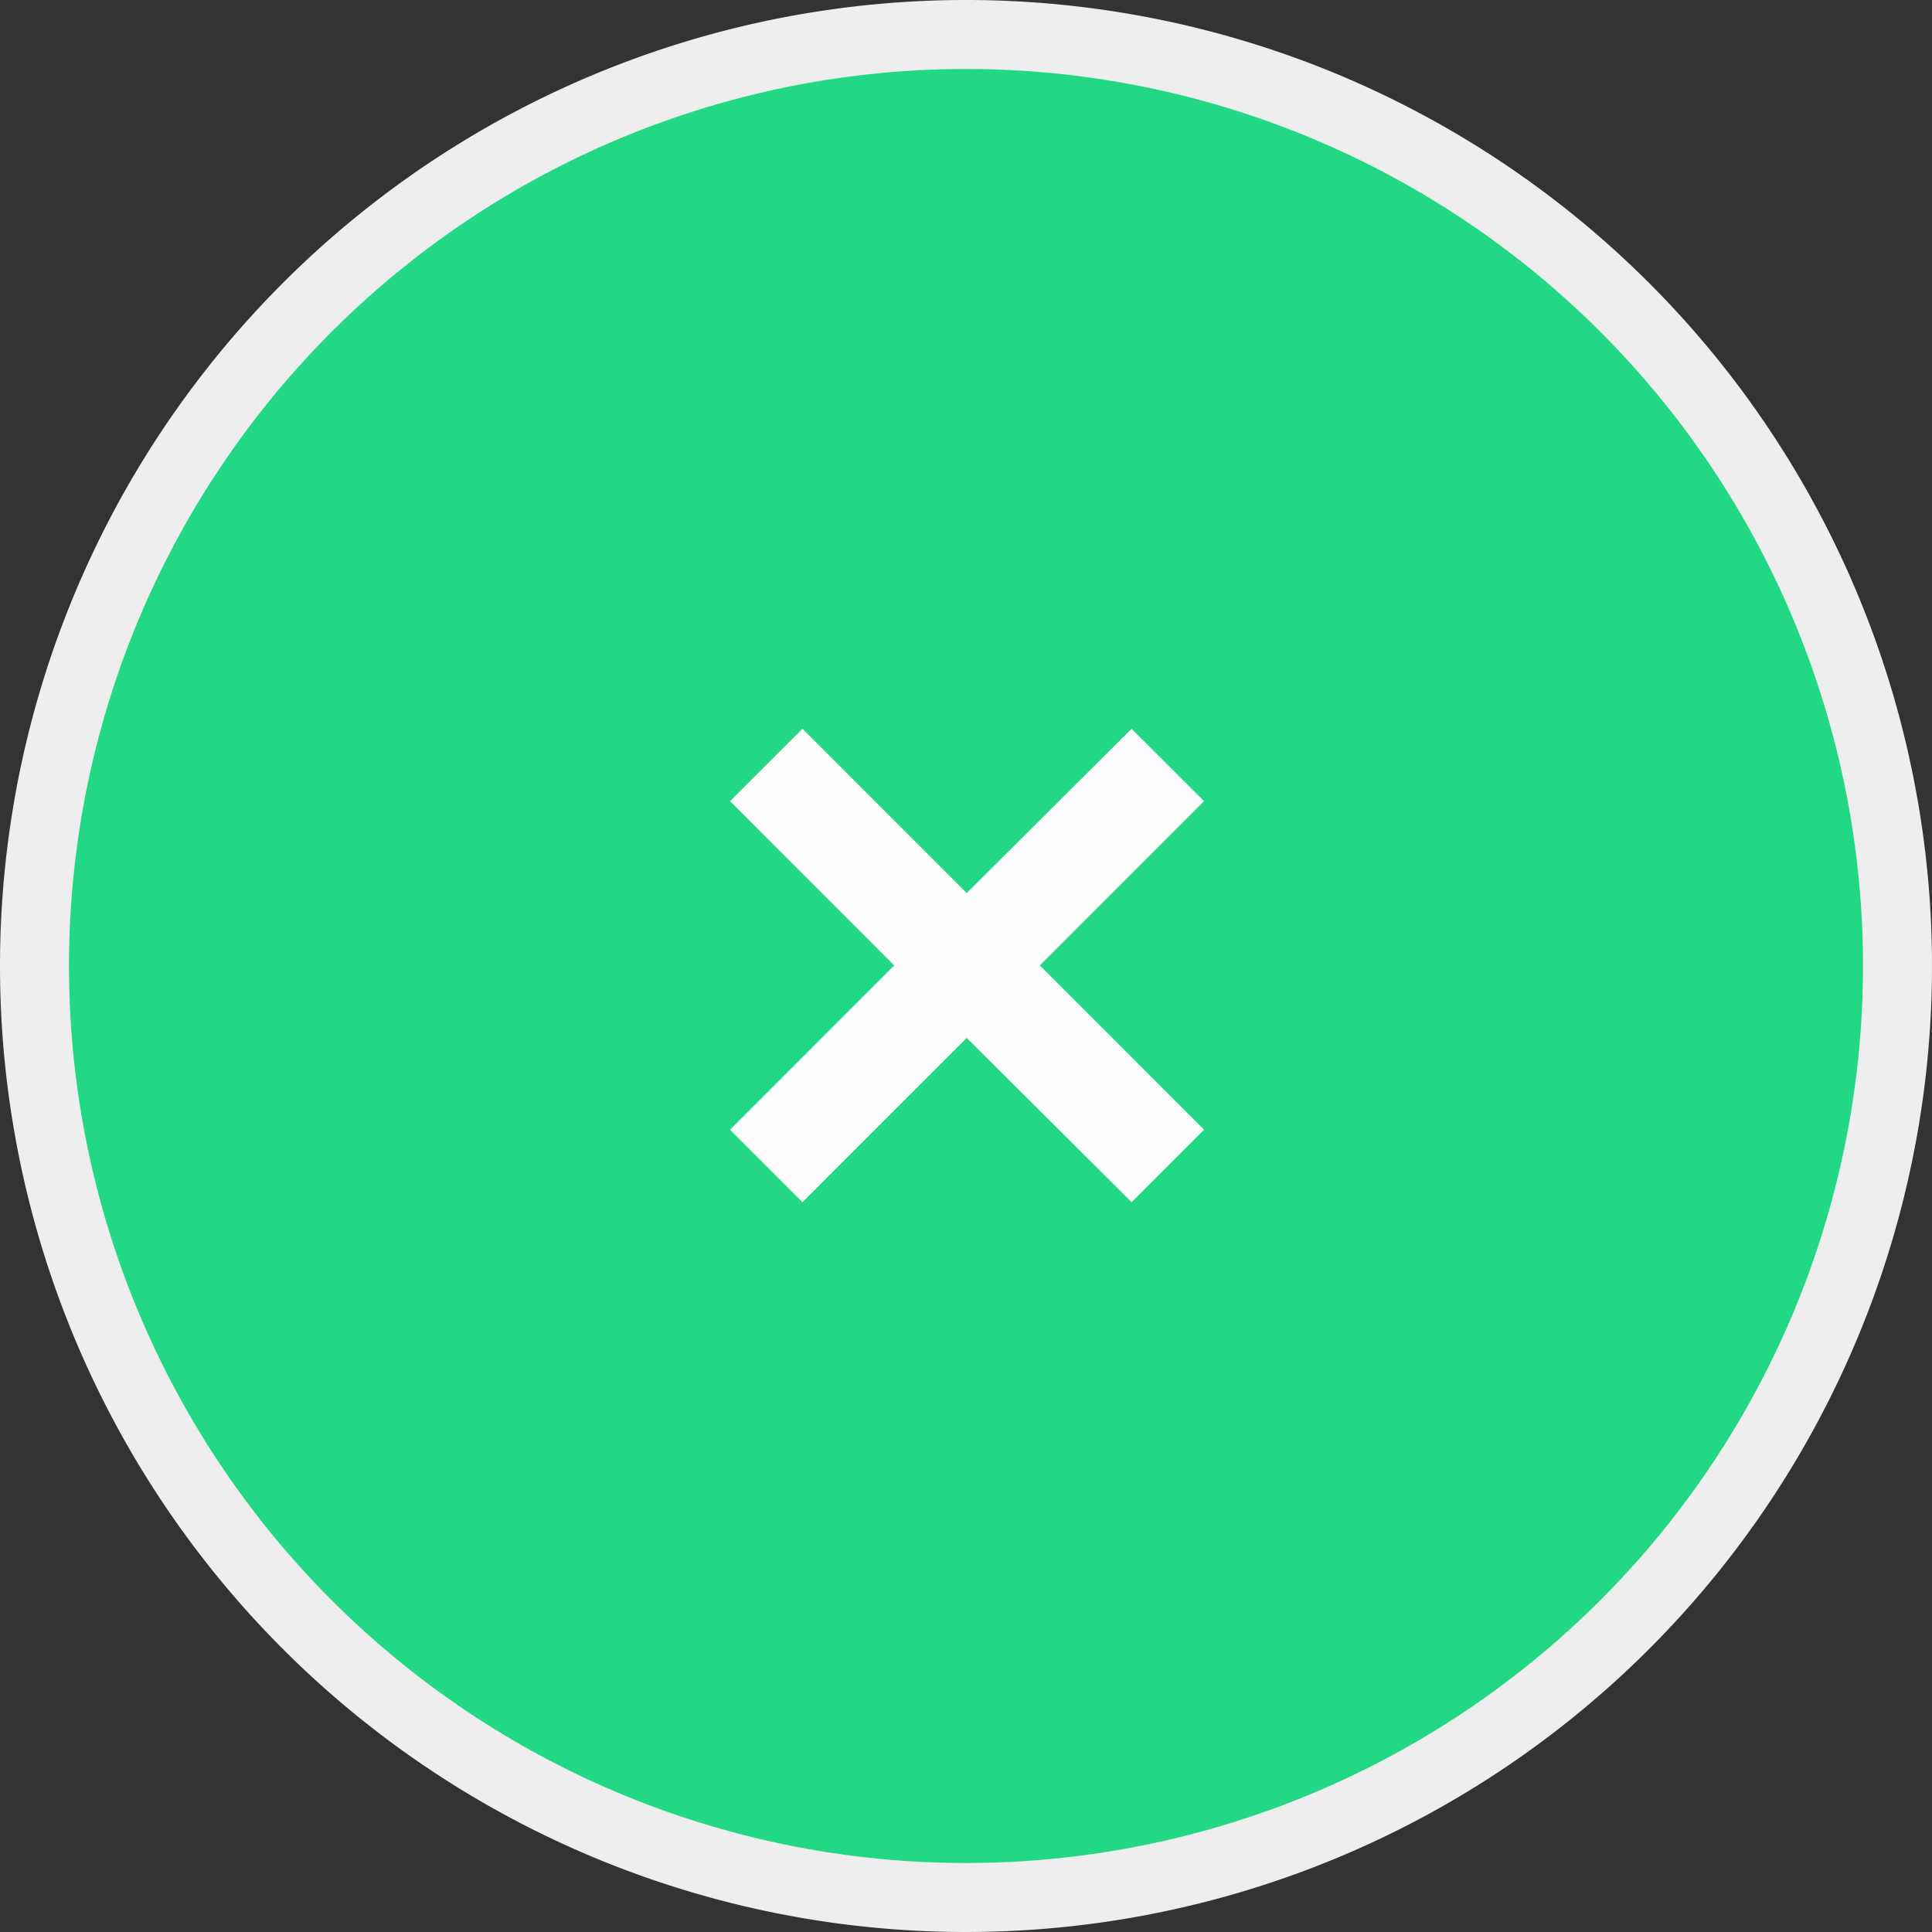 <svg id="Close_Button" data-name="Close Button" xmlns="http://www.w3.org/2000/svg" width="28" height="28" viewBox="0 0 28 28">
  <rect x="0" y="0" width="28" height="28" fill="#333333" stroke="none"/>
<defs>
    <style>
      .cls-1 {
        fill: #23d884;
        stroke: #eee;
        stroke-linejoin: round;
        stroke-width: 1px;
      }

      .cls-1, .cls-2 {
        fill-rule: evenodd;
      }

      .cls-2 {
        fill: #fefefe;
      }
    </style>
  </defs>
  <path id="Button_Stroke" data-name="Button Stroke" class="cls-1" d="M7327,111.5a13.5,13.5,0,1,1,13.5,13.5A13.5,13.5,0,0,1,7327,111.5Z" transform="translate(-7326.5 -97.5)"/>
  <path id="Icon" class="cls-2" d="M7341.57,111.492l2.38-2.381-1.05-1.049-2.39,2.381-2.38-2.381-1.05,1.049,2.38,2.381-2.38,2.381,1.05,1.05,2.38-2.381,2.39,2.381,1.05-1.05-2.38-2.381h0Z" transform="translate(-7326.5 -97.5)"/>
</svg>
